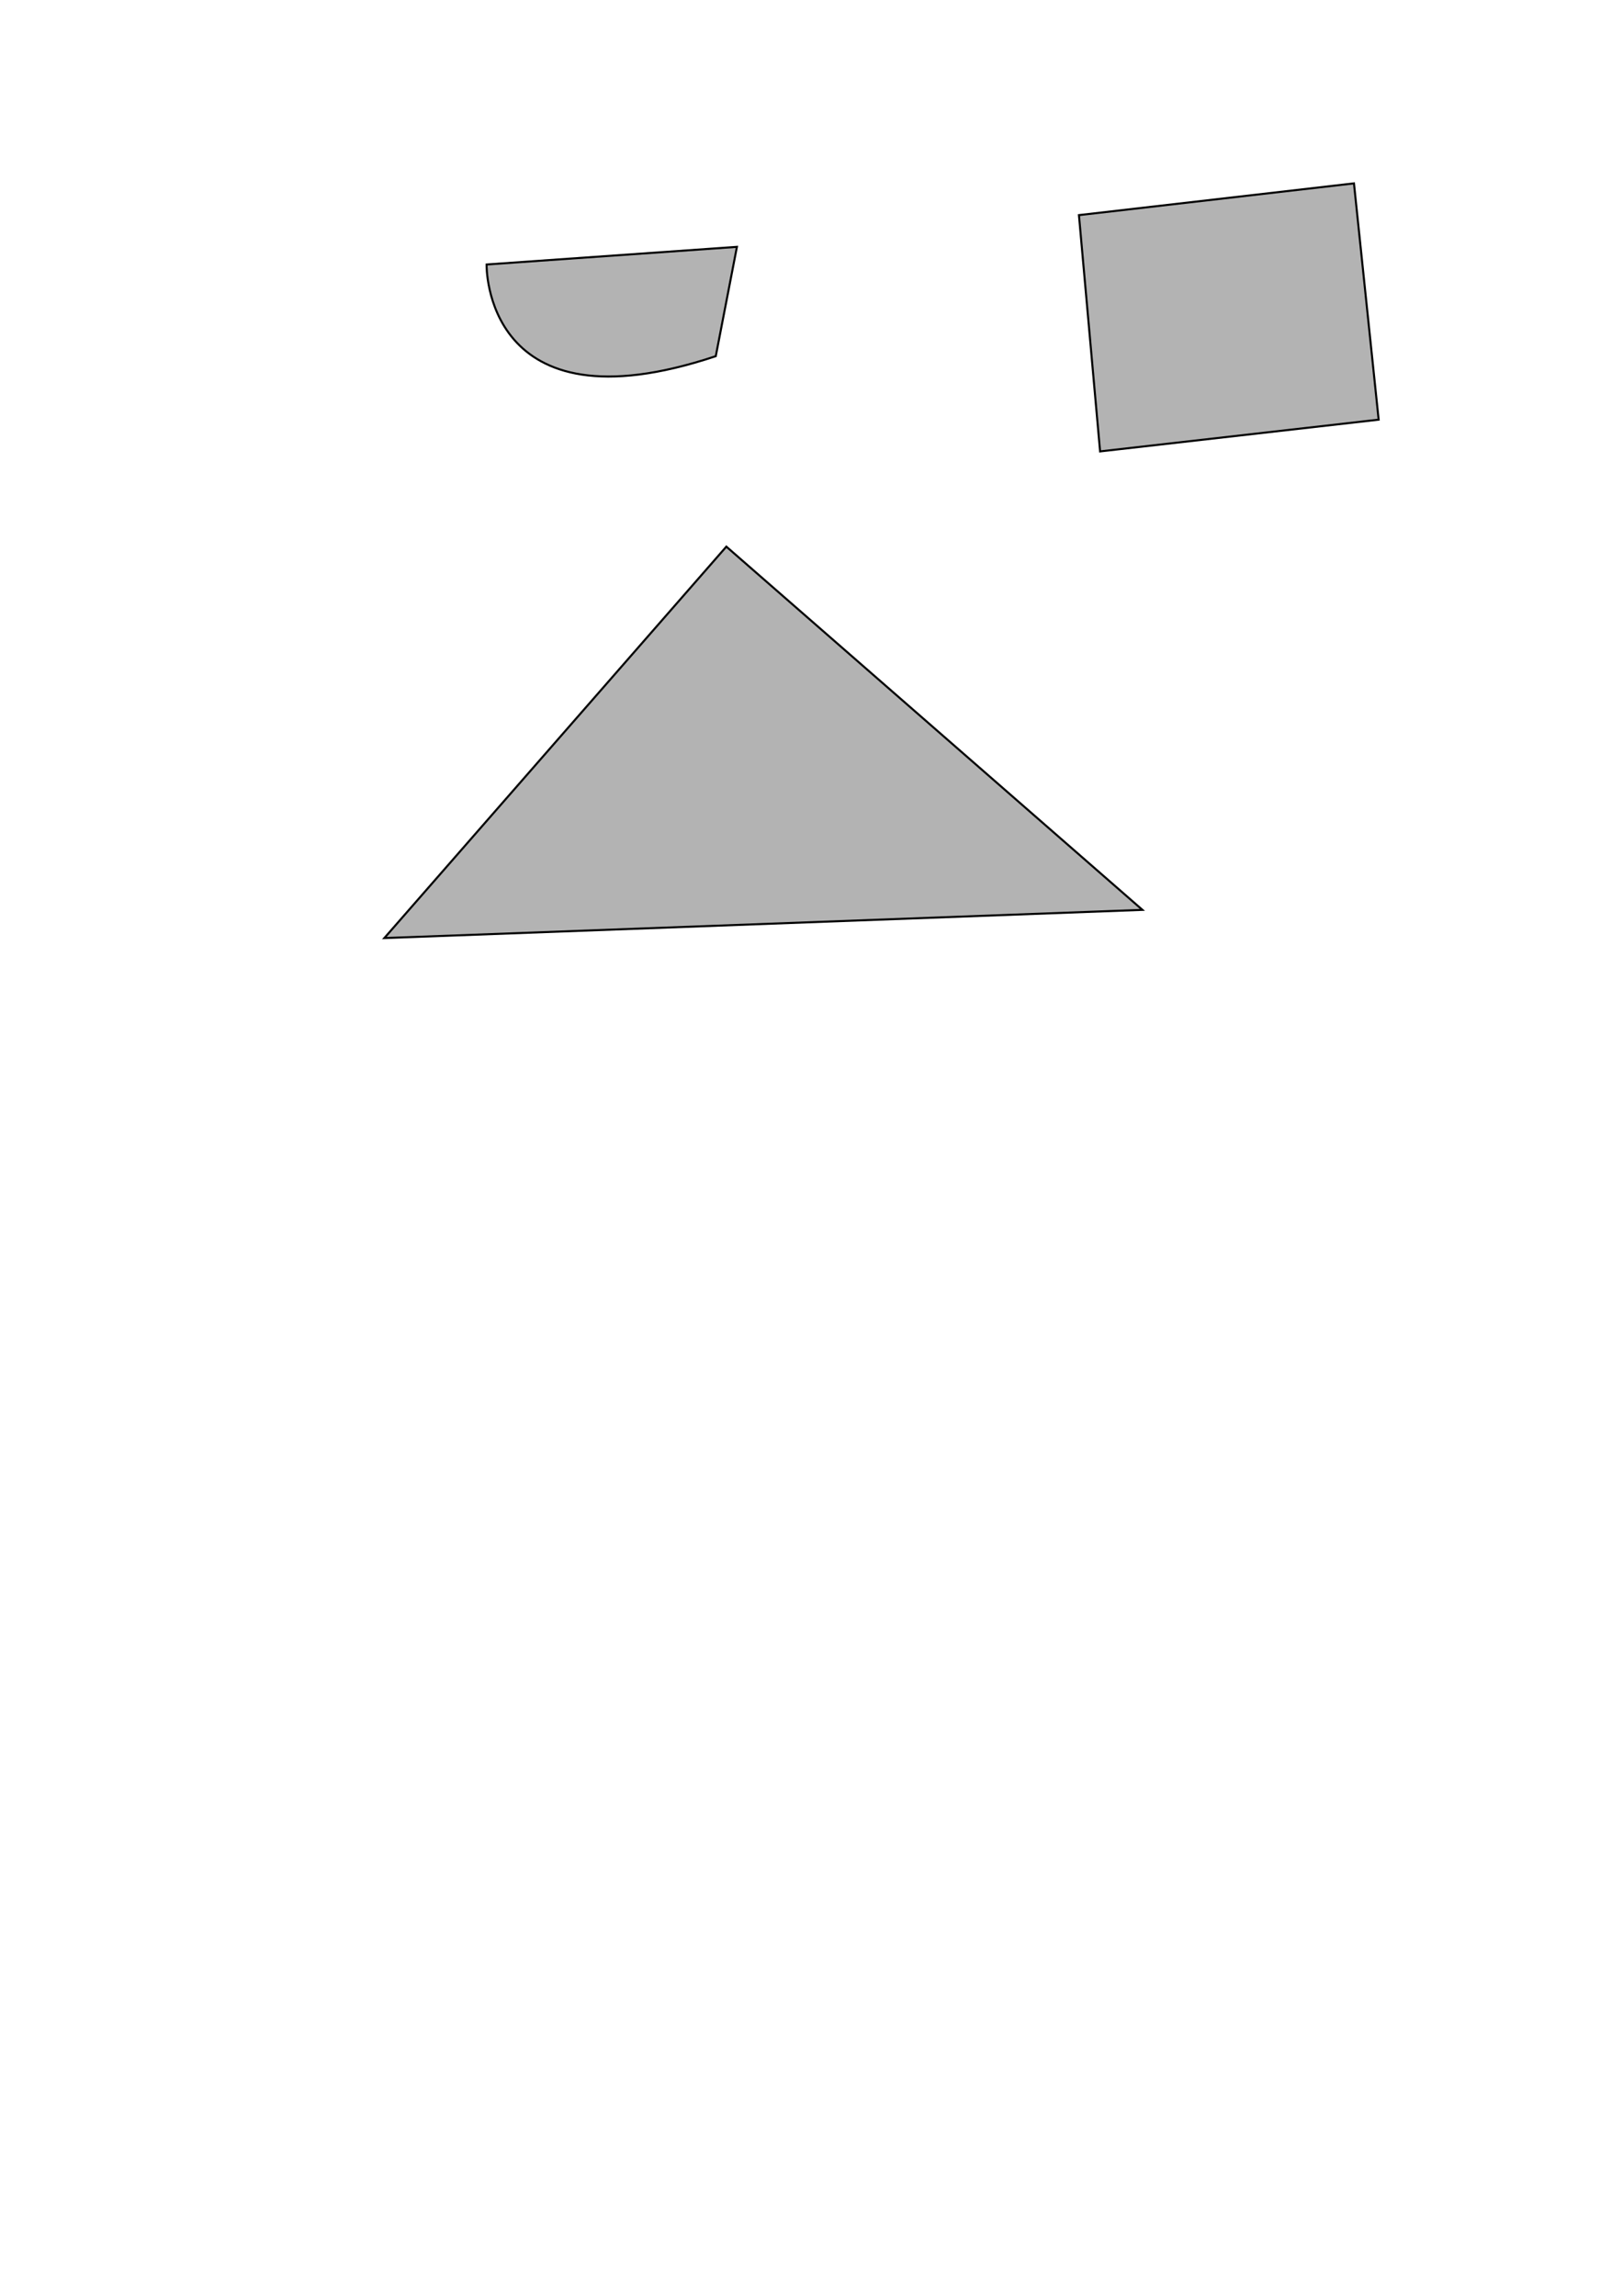 <?xml version="1.0" encoding="UTF-8" standalone="no"?>
<!-- Created with Inkscape (http://www.inkscape.org/) -->

<svg
   width="210mm"
   height="297mm"
   viewBox="0 0 210 297"
   version="1.1"
   id="svg1"
   inkscape:version="1.4 (e7c3feb100, 2024-10-09)"
   sodipodi:docname="test1.svg"
   xmlns:inkscape="http://www.inkscape.org/namespaces/inkscape"
   xmlns:sodipodi="http://sodipodi.sourceforge.net/DTD/sodipodi-0.dtd"
   xmlns="http://www.w3.org/2000/svg"
   xmlns:svg="http://www.w3.org/2000/svg">
  <sodipodi:namedview
     id="namedview1"
     pagecolor="#ffffff"
     bordercolor="#000000"
     borderopacity="0.25"
     inkscape:showpageshadow="2"
     inkscape:pageopacity="0.0"
     inkscape:pagecheckerboard="0"
     inkscape:deskcolor="#d1d1d1"
     inkscape:document-units="mm"
     inkscape:zoom="0.57994529"
     inkscape:cx="396.58914"
     inkscape:cy="188.81091"
     inkscape:window-width="1536"
     inkscape:window-height="902"
     inkscape:window-x="0"
     inkscape:window-y="0"
     inkscape:window-maximized="1"
     inkscape:current-layer="layer1" />
  <defs
     id="defs1" />
  <g
     inkscape:label="Layer 1"
     inkscape:groupmode="layer"
     id="layer1">
    <path
       style="fill:#b3b3b3;stroke:#000000;stroke-width:0.265"
       d="M 93.982,70.714 49.728,121.355 147.816,117.705 Z"
       id="path1" />
    <path
       style="fill:#b3b3b3;stroke:#000000;stroke-width:0.265"
       d="M 92.613,46.078 C 62.502,56.115 62.959,34.217 62.959,34.217 l 32.392,-2.281 z"
       id="path3" />
    <path
       style="fill:#b3b3b3;stroke:#000000;stroke-width:0.265"
       d="m 142.341,58.396 -2.737,-30.567 35.585,-4.106 3.194,30.567 z"
       id="path4" />
  </g>
</svg>
